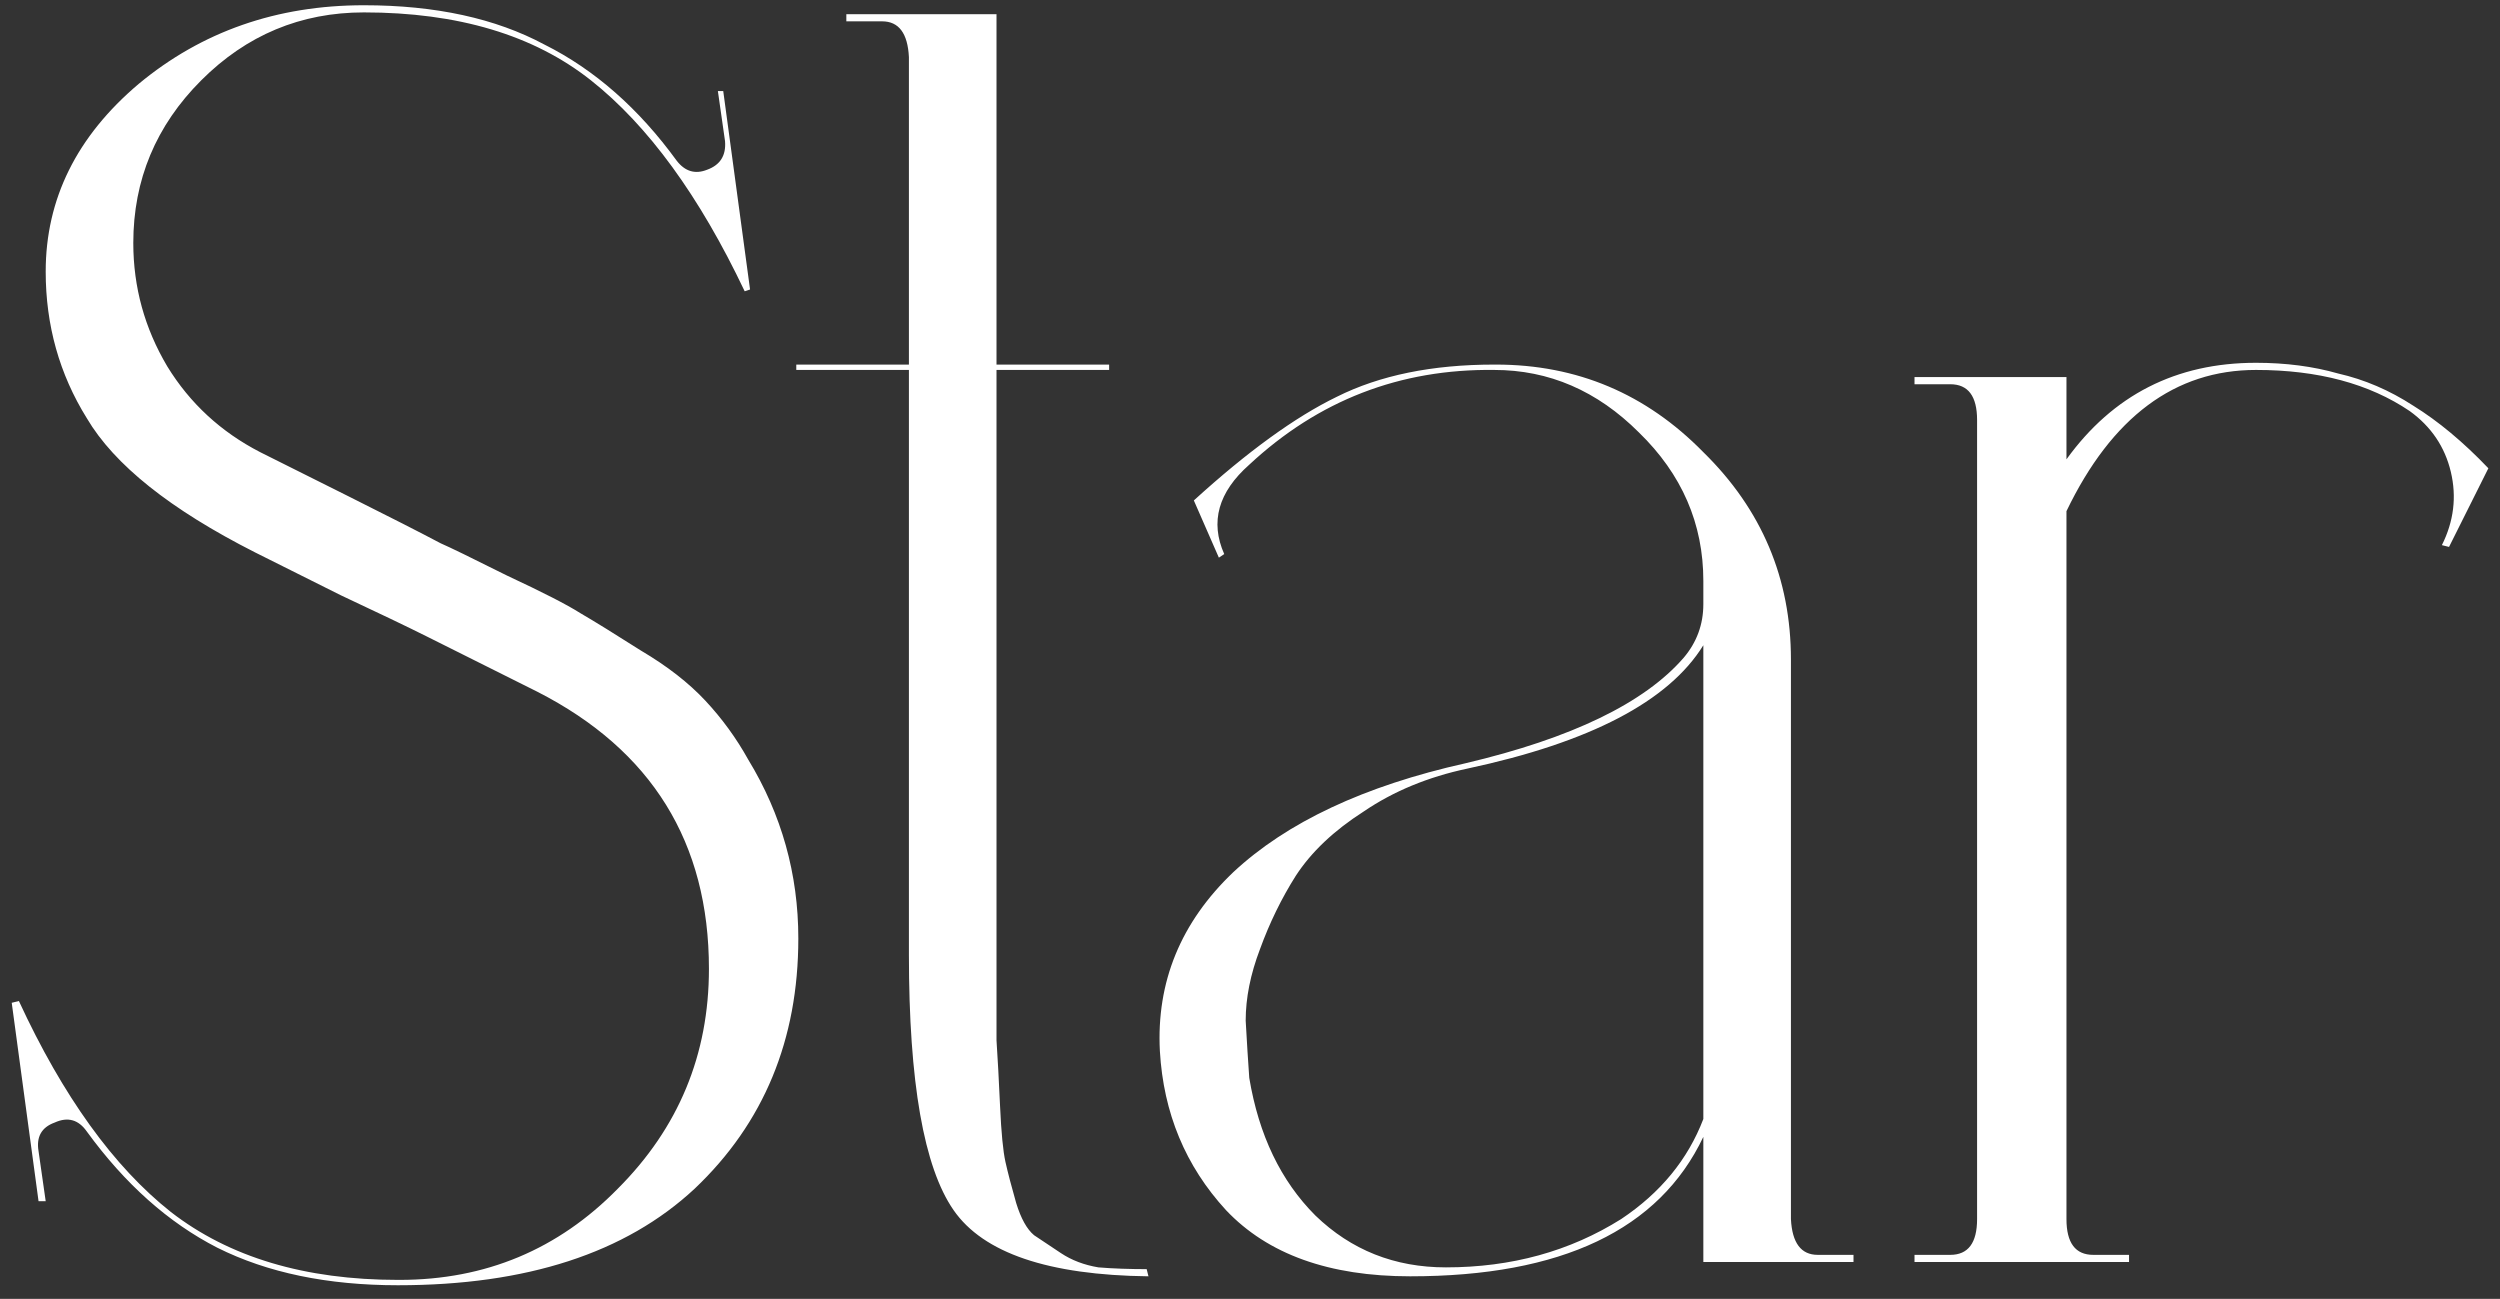 <svg width="179" height="93" viewBox="0 0 179 93" fill="none" xmlns="http://www.w3.org/2000/svg">
<rect x="0" y="0" width="179" height="93" fill="#333333" stroke="none"/>
<path d="M31.56 38.904C32.157 39.16 33.736 39.928 36.296 41.208C38.856 42.403 40.605 43.299 41.544 43.896C42.568 44.493 44.019 45.389 45.896 46.584C47.773 47.693 49.309 48.888 50.504 50.168C51.699 51.448 52.723 52.856 53.576 54.392C55.965 58.317 57.16 62.584 57.16 67.192C57.16 74.445 54.685 80.419 49.736 85.112C44.787 89.72 37.704 92.024 28.488 92.024C23.453 92.024 19.144 91.128 15.56 89.336C12.061 87.544 8.947 84.771 6.216 81.016C5.619 80.163 4.851 79.949 3.912 80.376C2.973 80.717 2.589 81.4 2.76 82.424L3.272 86.008H2.76L0.84 71.8L1.352 71.672C4.509 78.499 8.136 83.533 12.232 86.776C16.413 90.019 21.832 91.64 28.488 91.64H28.616C34.76 91.64 39.965 89.464 44.232 85.112C48.584 80.76 50.76 75.512 50.76 69.368C50.76 60.323 46.664 53.709 38.472 49.528L30.536 45.56C29.171 44.877 27.123 43.896 24.392 42.616C21.661 41.251 19.613 40.227 18.248 39.544C12.189 36.472 8.179 33.272 6.216 29.944C4.253 26.787 3.272 23.288 3.272 19.448C3.272 14.243 5.491 9.763 9.928 6.008C14.451 2.253 19.827 0.376 26.056 0.376C31.176 0.376 35.485 1.315 38.984 3.192C42.568 4.984 45.725 7.757 48.456 11.512C49.053 12.28 49.779 12.493 50.632 12.152C51.571 11.811 51.997 11.128 51.912 10.104L51.4 6.52H51.784L53.704 20.728L53.32 20.856C50.077 14.029 46.408 8.995 42.312 5.752C38.216 2.509 32.797 0.888 26.056 0.888C21.533 0.888 17.651 2.509 14.408 5.752C11.165 8.995 9.544 12.877 9.544 17.4C9.544 20.557 10.355 23.501 11.976 26.232C13.597 28.877 15.816 30.925 18.632 32.376C19.997 33.059 22.131 34.125 25.032 35.576C27.933 37.027 30.109 38.136 31.56 38.904ZM82.23 90.872H81.846H81.718H82.102L82.23 91.384C75.062 91.299 70.411 89.72 68.278 86.648C66.145 83.576 65.078 77.475 65.078 68.344V26.488H57.014V26.104H65.078V4.088C64.993 2.381 64.353 1.528 63.158 1.528H60.598V1.016H71.35V26.104H79.414V26.488H71.35V68.344C71.35 71.075 71.35 73.123 71.35 74.488C71.435 75.768 71.521 77.347 71.606 79.224C71.691 81.101 71.819 82.424 71.99 83.192C72.161 83.96 72.417 84.941 72.758 86.136C73.099 87.245 73.526 88.013 74.038 88.44C74.55 88.781 75.19 89.208 75.958 89.72C76.726 90.232 77.622 90.573 78.646 90.744C79.67 90.829 80.865 90.872 82.23 90.872ZM130.151 89.848H132.711V90.36H121.959V81.4C118.802 88.056 111.804 91.384 100.967 91.384C95.164 91.384 90.77 89.805 87.783 86.648C84.882 83.491 83.303 79.693 83.047 75.256C82.791 70.307 84.54 66.04 88.295 62.456C92.135 58.872 97.682 56.269 104.935 54.648C112.53 52.856 117.735 50.339 120.551 47.096C121.49 45.987 121.959 44.707 121.959 43.256V41.592C121.959 37.496 120.423 33.955 117.351 30.968C114.364 27.981 110.908 26.488 106.983 26.488C100.242 26.403 94.396 28.664 89.447 33.272C87.228 35.235 86.631 37.368 87.655 39.672L87.271 39.928L85.479 35.832C89.319 32.333 92.732 29.859 95.719 28.408C98.791 26.872 102.546 26.104 106.983 26.104H107.111C112.914 26.104 117.863 28.195 121.959 32.376C126.14 36.472 128.231 41.421 128.231 47.224V87.288C128.316 88.995 128.956 89.848 130.151 89.848ZM121.959 80.12V46.2C119.484 50.211 113.852 53.155 105.063 55.032C102.247 55.629 99.772 56.653 97.639 58.104C95.506 59.469 93.884 61.005 92.775 62.712C91.751 64.333 90.898 66.083 90.215 67.96C89.532 69.752 89.191 71.459 89.191 73.08C89.276 74.616 89.362 75.981 89.447 77.176C90.13 81.272 91.708 84.557 94.183 87.032C96.743 89.507 99.858 90.744 103.527 90.744C108.22 90.744 112.402 89.592 116.071 87.288C118.887 85.411 120.85 83.021 121.959 80.12ZM161.527 25.976C163.66 25.976 165.623 26.232 167.415 26.744C169.292 27.171 171.084 27.939 172.791 29.048C174.583 30.157 176.375 31.651 178.167 33.528L175.351 39.16L174.839 39.032C175.692 37.325 175.906 35.576 175.479 33.784C175.052 31.992 174.071 30.541 172.535 29.432C169.634 27.469 165.964 26.488 161.527 26.488C155.724 26.488 151.202 29.859 147.959 36.6V87.288C147.959 88.995 148.599 89.848 149.879 89.848H152.439V90.36H137.079V89.848H139.639C140.919 89.848 141.559 88.995 141.559 87.288V30.072C141.559 28.365 140.919 27.512 139.639 27.512H137.079V27H147.959V32.888C151.287 28.28 155.81 25.976 161.527 25.976Z" fill="white"/>
</svg>

